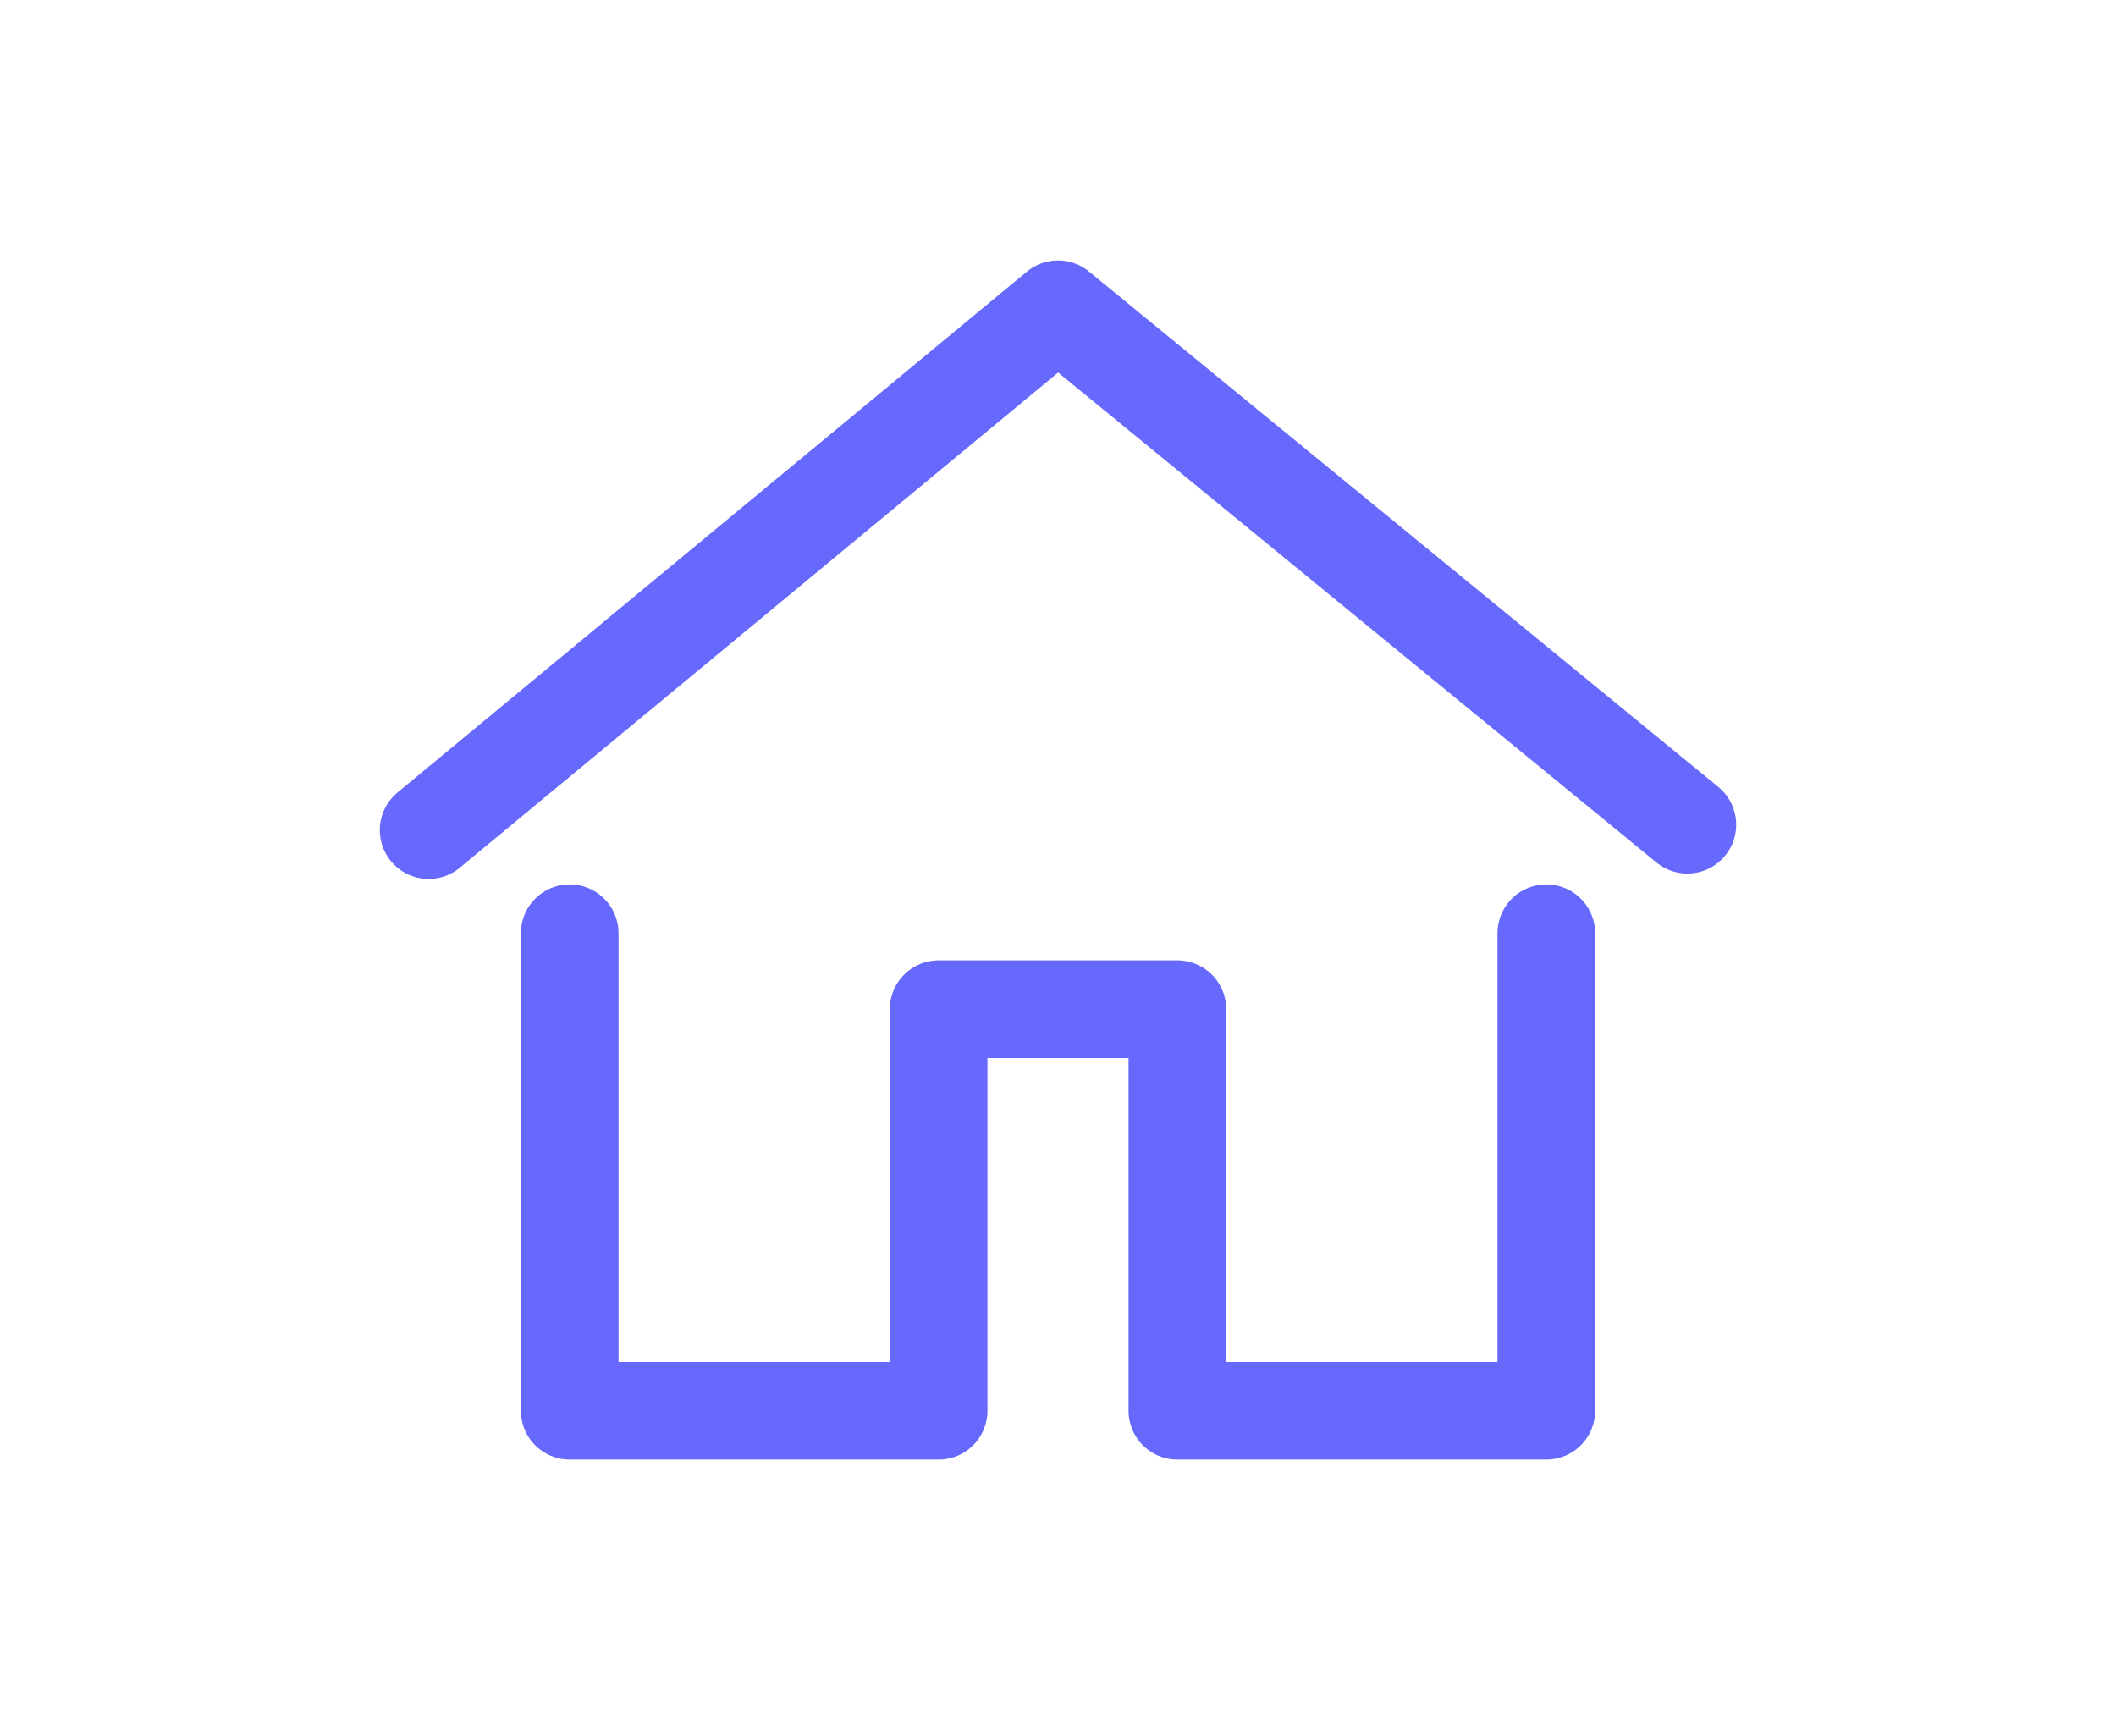 <svg version="1.1" id="Слой_1" xmlns="http://www.w3.org/2000/svg" width="39px" xmlns:xlink="http://www.w3.org/1999/xlink" x="0px" y="0px"
	 viewBox="0 0 32 32" style="enable-background:new 0 0 32 32;" xml:space="preserve">
<polyline style="fill:none;stroke:#6769fc;stroke-width:1.8;stroke-linecap:round;stroke-linejoin:round;stroke-miterlimit:10;" points="27.6,15.2 16,5.7 4.4,15.3 "/>
<polyline style="fill:none;stroke:#6769fc;stroke-width:1.8;stroke-linecap:round;stroke-linejoin:round;stroke-miterlimit:10;" points="7,17.2 7,26 13.8,26 13.8,18.6 18.2,18.6 18.2,26 25,26 25,17.2 "/>
</svg>

